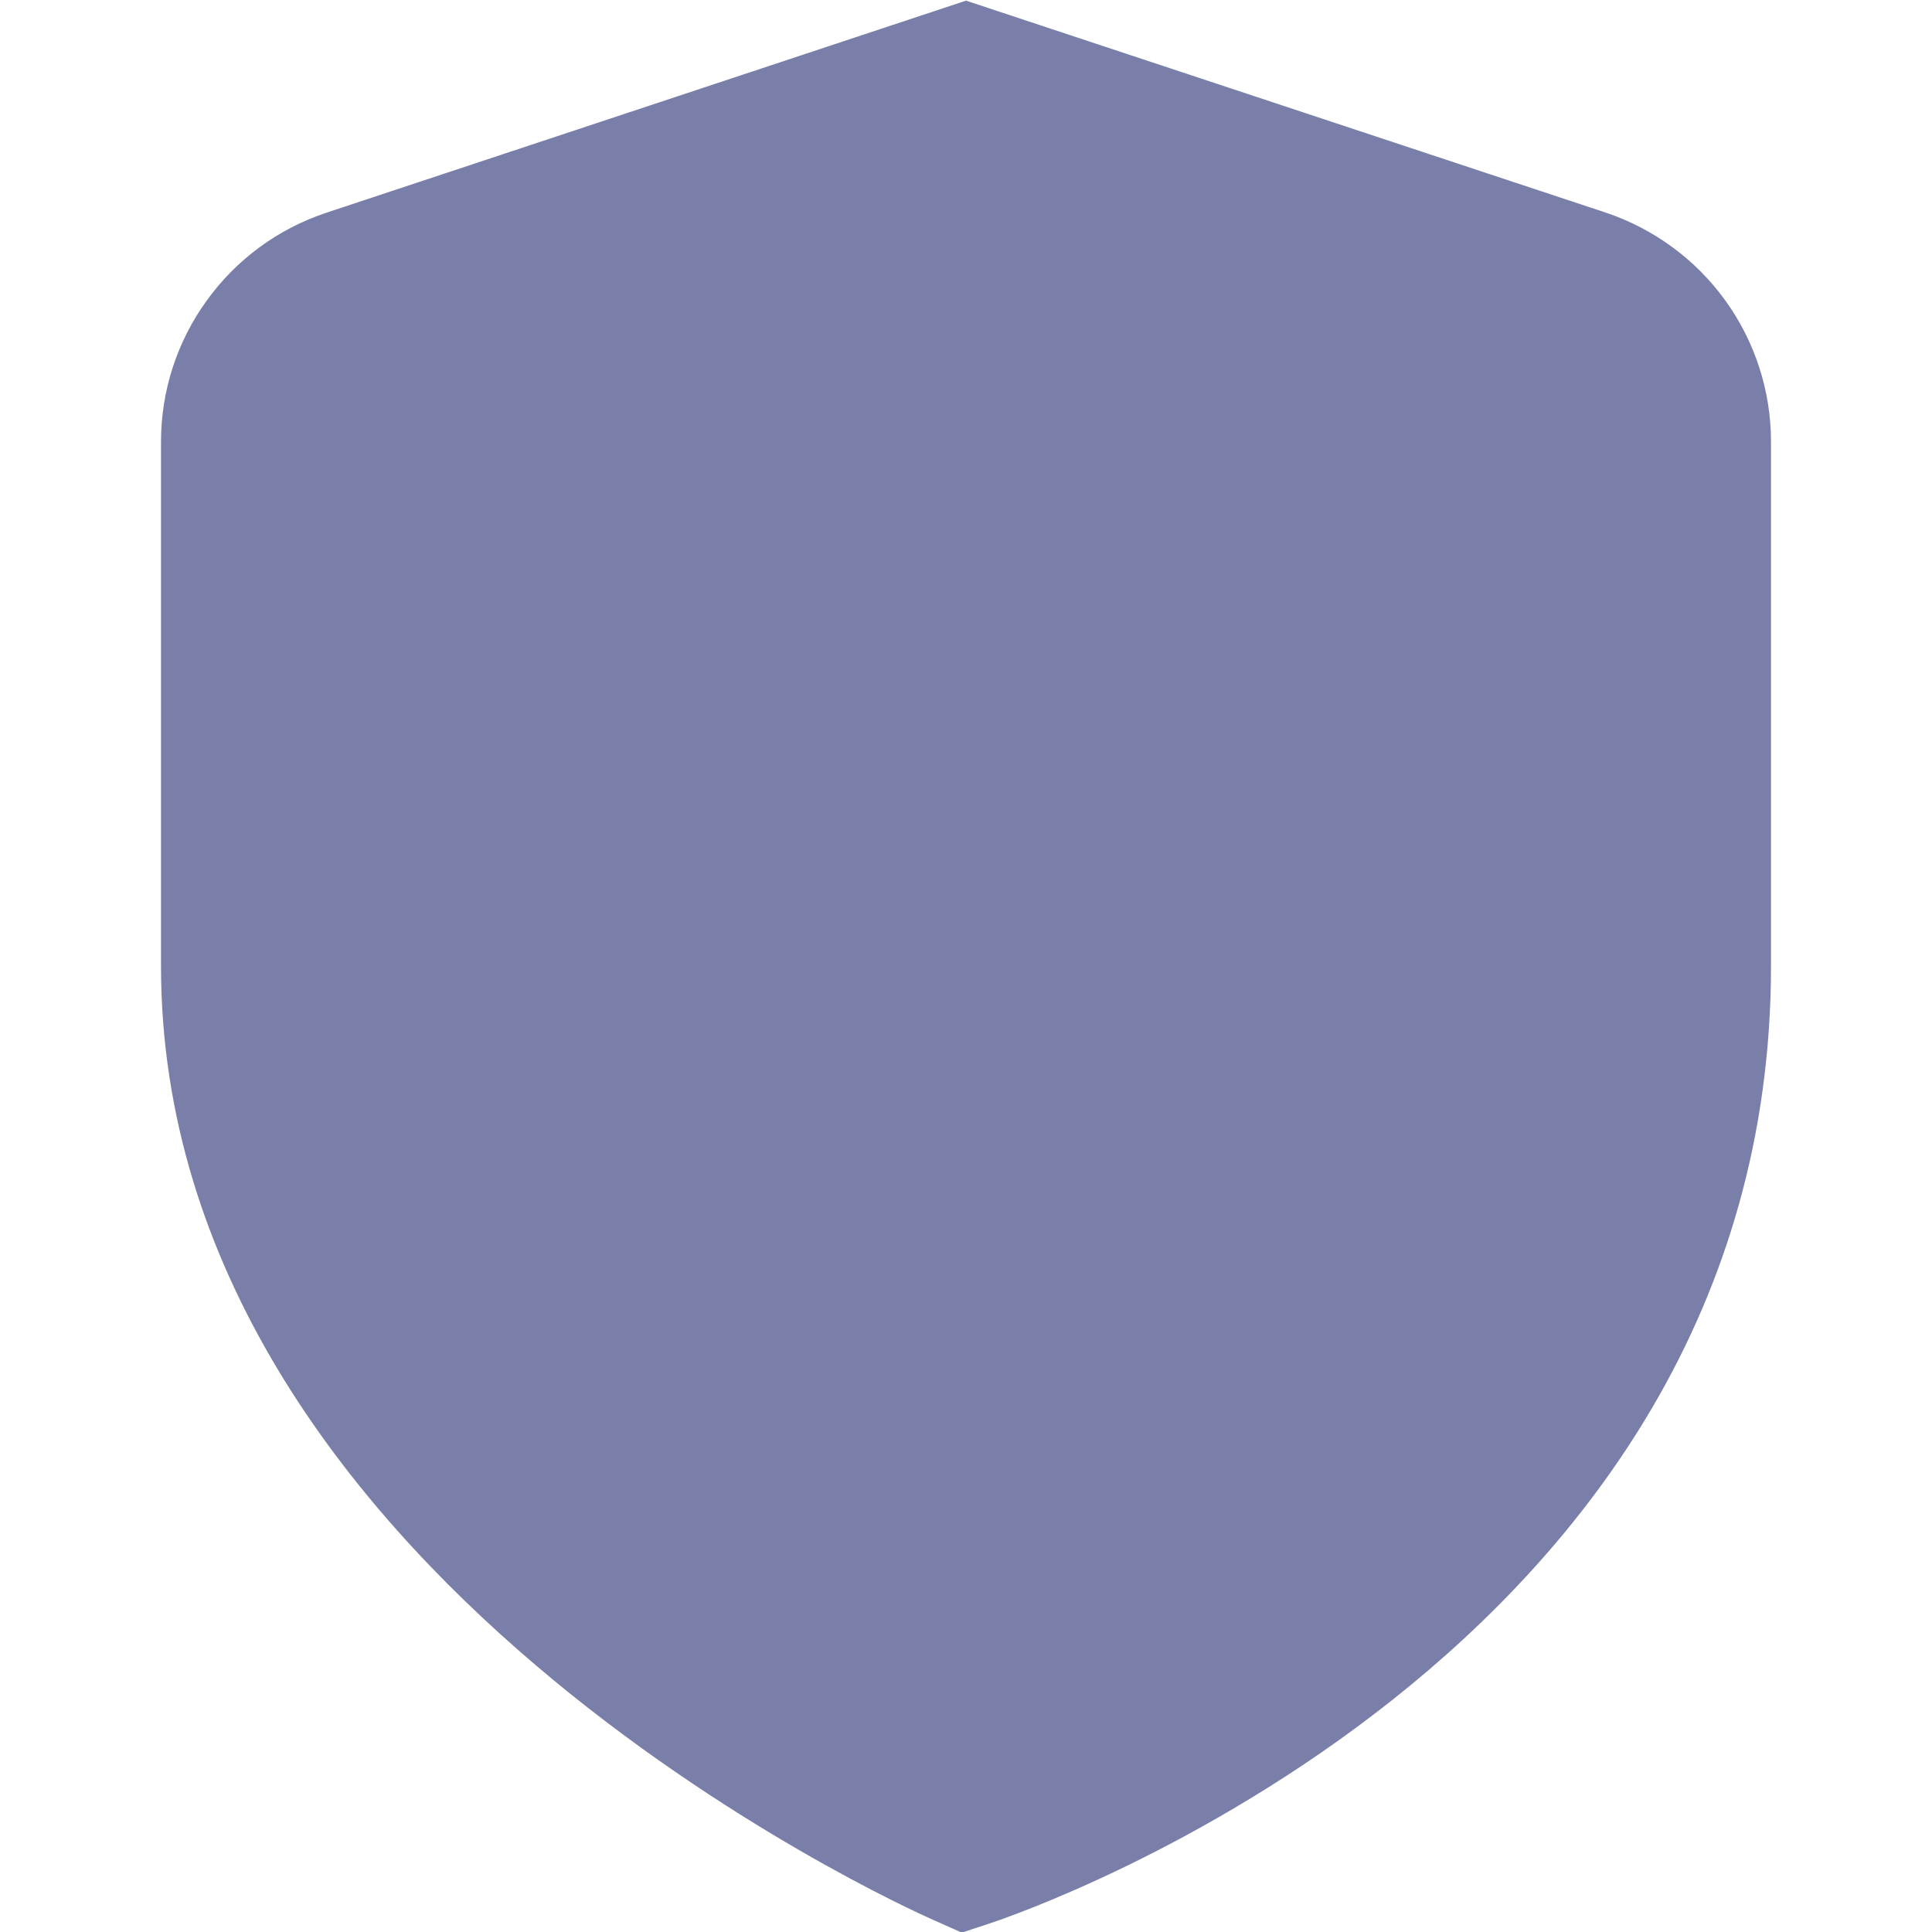 <svg width="12" height="12" viewBox="0 0 12 12" fill="none" xmlns="http://www.w3.org/2000/svg">
<g clip-path="url(#clip0_577_29254)">
<path d="M9.972 1.32L6 0.004L2.028 1.321C1.729 1.42 1.468 1.611 1.284 1.867C1.099 2.122 1 2.429 1 2.744V5.999C1 9.761 5.6 11.839 5.797 11.925L5.974 12.004L6.158 11.943C6.356 11.877 11 10.288 11 5.999V2.744C11 2.429 10.901 2.122 10.716 1.866C10.532 1.611 10.271 1.42 9.972 1.32Z" fill="#7A7FAA"/>
</g>
<defs>
<clipPath id="clip0_577_29254">
<rect width="12" height="12" fill="white"/>
</clipPath>
</defs>
</svg>
